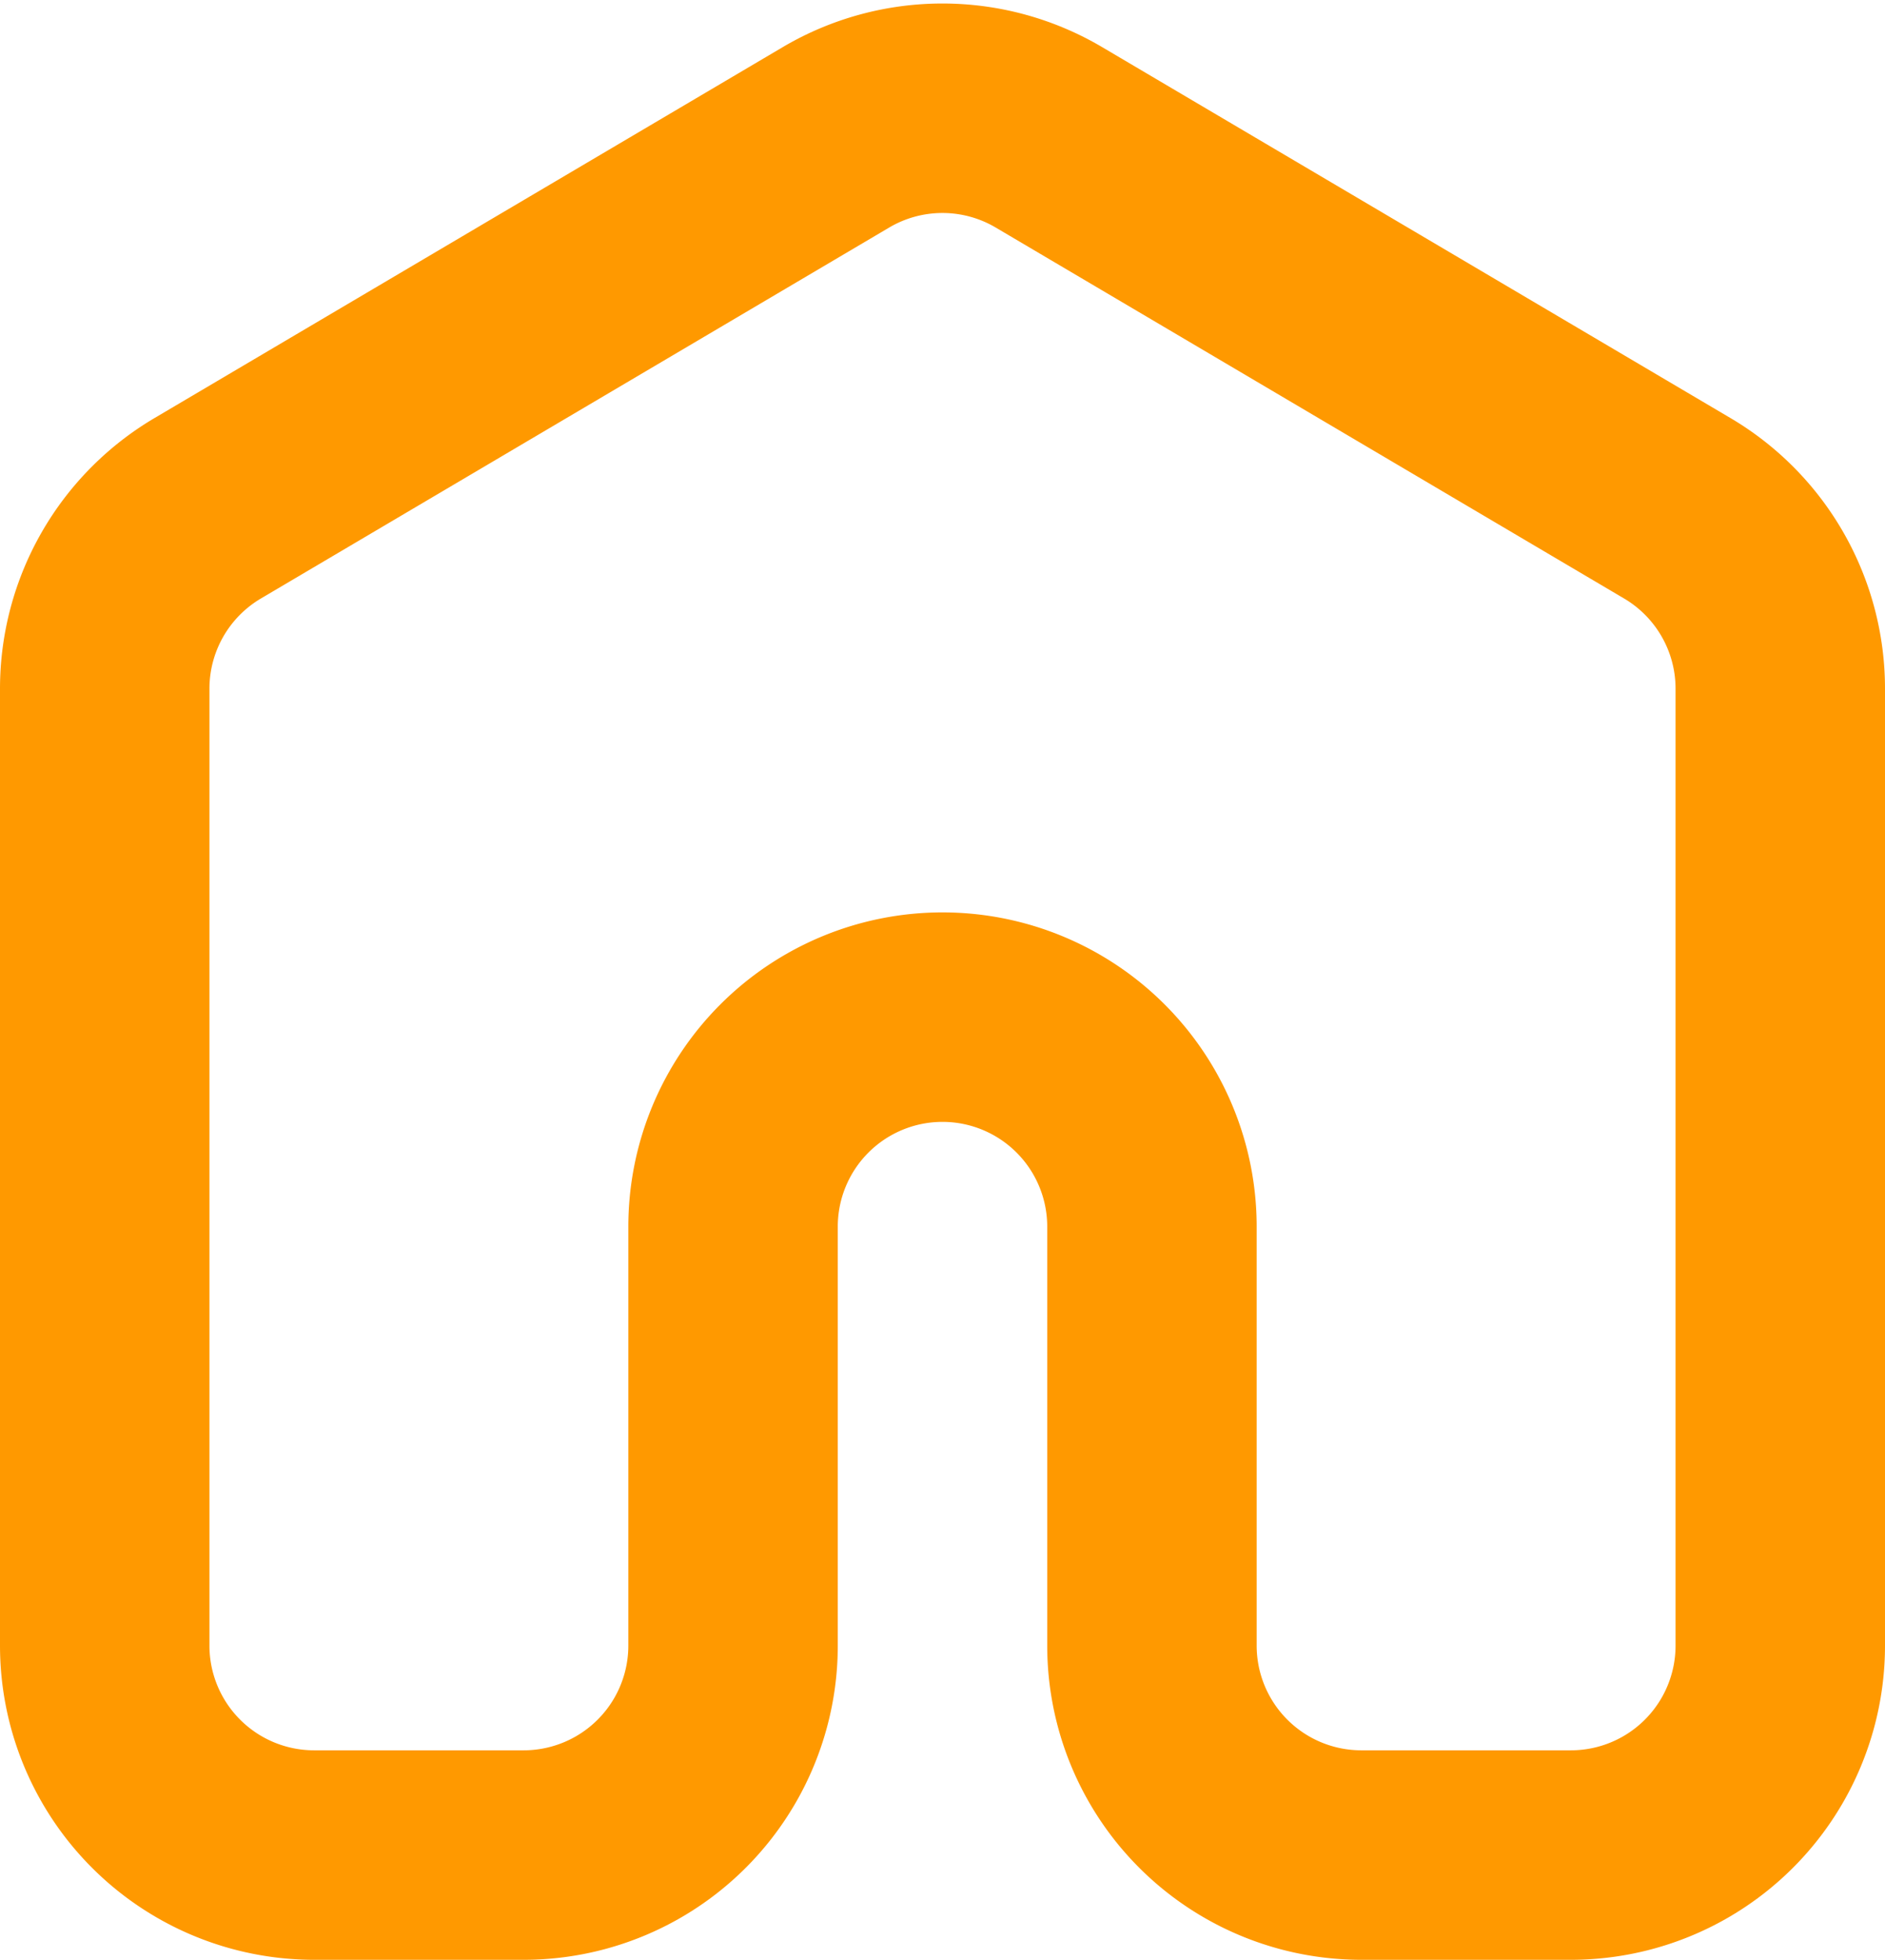 <svg xmlns="http://www.w3.org/2000/svg" width="18" height="18.711" viewBox="0 0 18 18.711">
  <path id="home-1-svgrepo-com" d="M19.017,7.142A2,2,0,0,1,20,8.864V18a2,2,0,0,1-2,2H16a2,2,0,0,1-2-2V14a2,2,0,0,0-2-2h0a2,2,0,0,0-2,2v4a2,2,0,0,1-2,2H6a2,2,0,0,1-2-2V8.864a2,2,0,0,1,.983-1.722l6-3.542a2,2,0,0,1,2.033,0Z" transform="translate(-3 -2.289)" fill="none" stroke="#f90" stroke-linecap="round" stroke-linejoin="round" stroke-width="2"/>
</svg>
